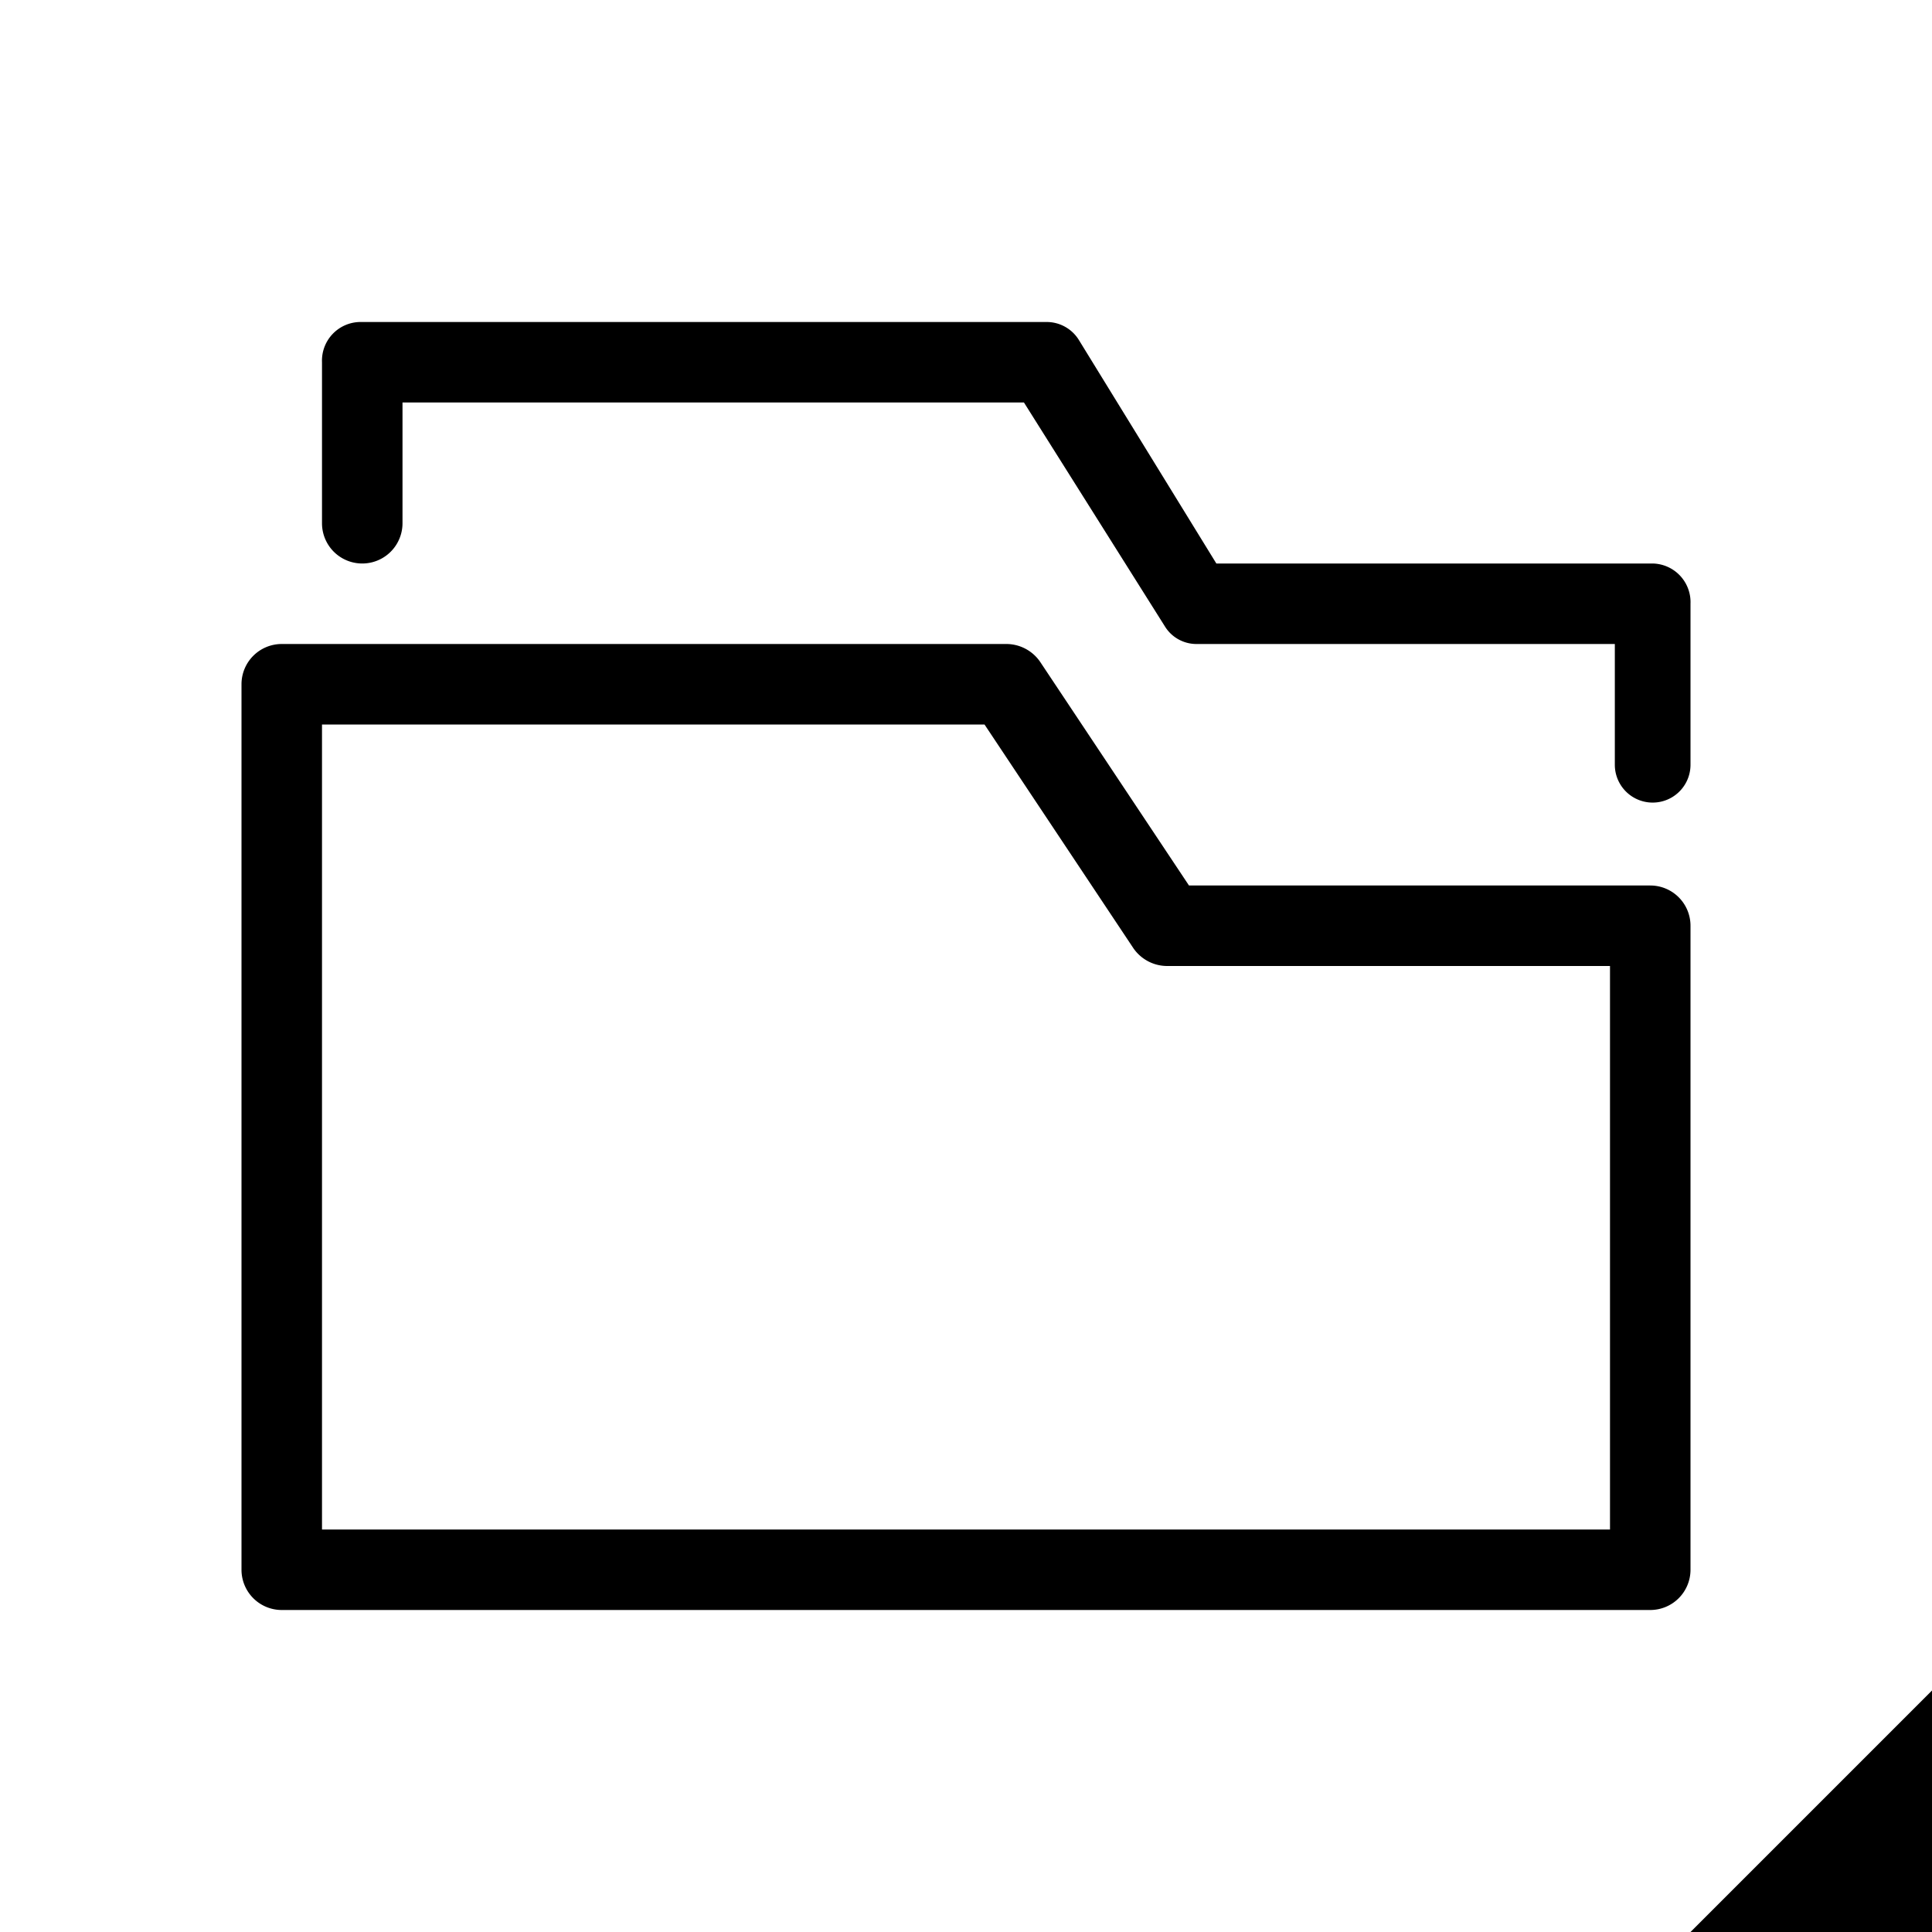 <svg id="Layer_1" data-name="Layer 1" xmlns="http://www.w3.org/2000/svg" viewBox="0 0 24 24"><title>folder-2</title><path id="path-3" d="M4,9V19H20V12H14.5a.51.51,0,0,1-.42-.22L12.23,9ZM5,5V6.5a.5.5,0,0,1-1,0v-2A.48.48,0,0,1,4.47,4H13a.47.47,0,0,1,.4.22L15.11,7h5.42a.48.48,0,0,1,.47.5v2a.47.47,0,1,1-.94,0V8h-5.2a.46.46,0,0,1-.39-.22L12.72,5Zm9.77,6H20.5a.5.5,0,0,1,.5.5v8a.5.5,0,0,1-.5.5H3.5a.5.5,0,0,1-.5-.5V8.5A.5.5,0,0,1,3.5,8h9a.51.51,0,0,1,.42.22ZM21,24h3V21Z"/></svg>